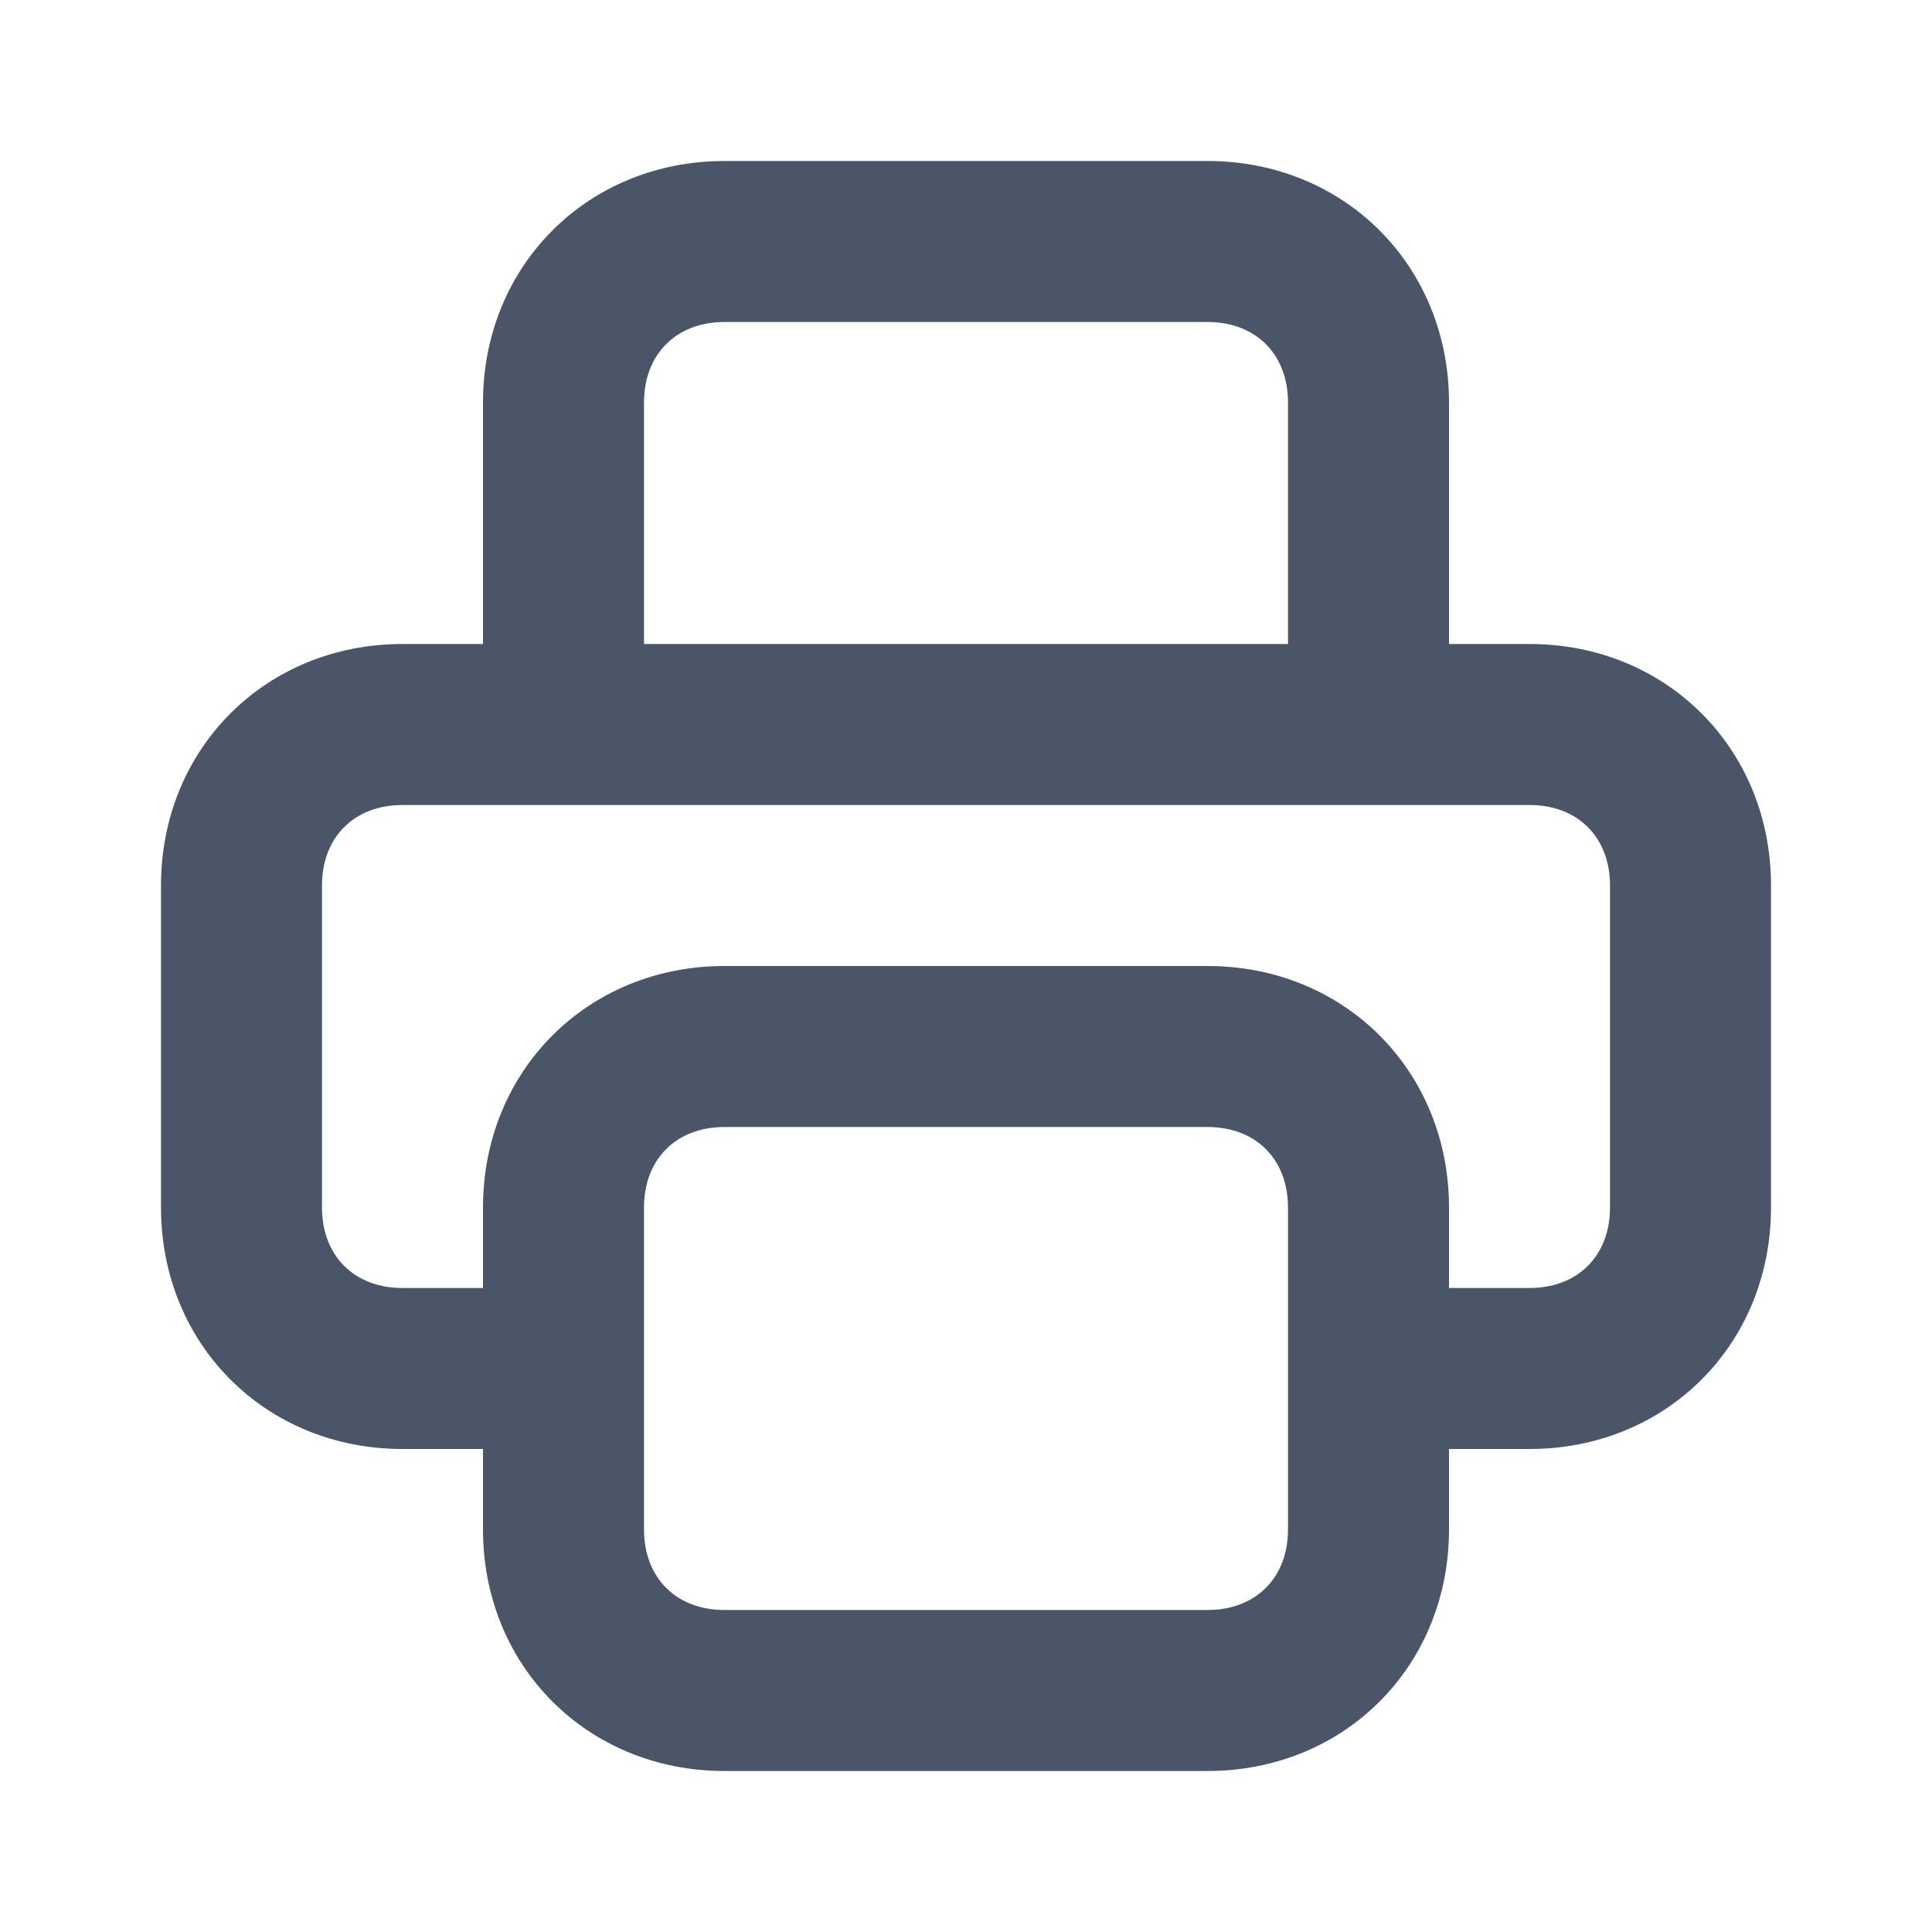 <?xml version="1.0" encoding="utf-8"?>
<!-- Generator: Adobe Illustrator 24.1.3, SVG Export Plug-In . SVG Version: 6.00 Build 0)  -->
<svg version="1.1" id="Layer_1" xmlns="http://www.w3.org/2000/svg" xmlns:xlink="http://www.w3.org/1999/xlink" x="0px" y="0px"
	 viewBox="0 0 24 24" style="enable-background:new 0 0 24 24;" xml:space="preserve">
<style type="text/css">
	.st0{fill:#4A5568;}
</style>
<g>
	<path class="st0" d="M15,22H9c-1.7,0-3-1.3-3-3v-1H5c-1.7,0-3-1.3-3-3v-4c0-1.7,1.3-3,3-3h1V5c0-1.7,1.3-3,3-3h6c1.7,0,3,1.3,3,3v3
		h1c1.7,0,3,1.3,3,3v4c0,1.7-1.3,3-3,3h-1v1C18,20.7,16.7,22,15,22z M8,17v2c0,0.6,0.4,1,1,1h6c0.6,0,1-0.4,1-1v-4c0-0.6-0.4-1-1-1
		H9c-0.6,0-1,0.4-1,1V17z M18,16h1c0.6,0,1-0.4,1-1v-4c0-0.6-0.4-1-1-1H5c-0.6,0-1,0.4-1,1v4c0,0.6,0.4,1,1,1h1v-1c0-1.7,1.3-3,3-3
		h6c1.7,0,3,1.3,3,3V16z M8,8h8V5c0-0.6-0.4-1-1-1H9C8.4,4,8,4.4,8,5V8z"/>
</g>
</svg>
